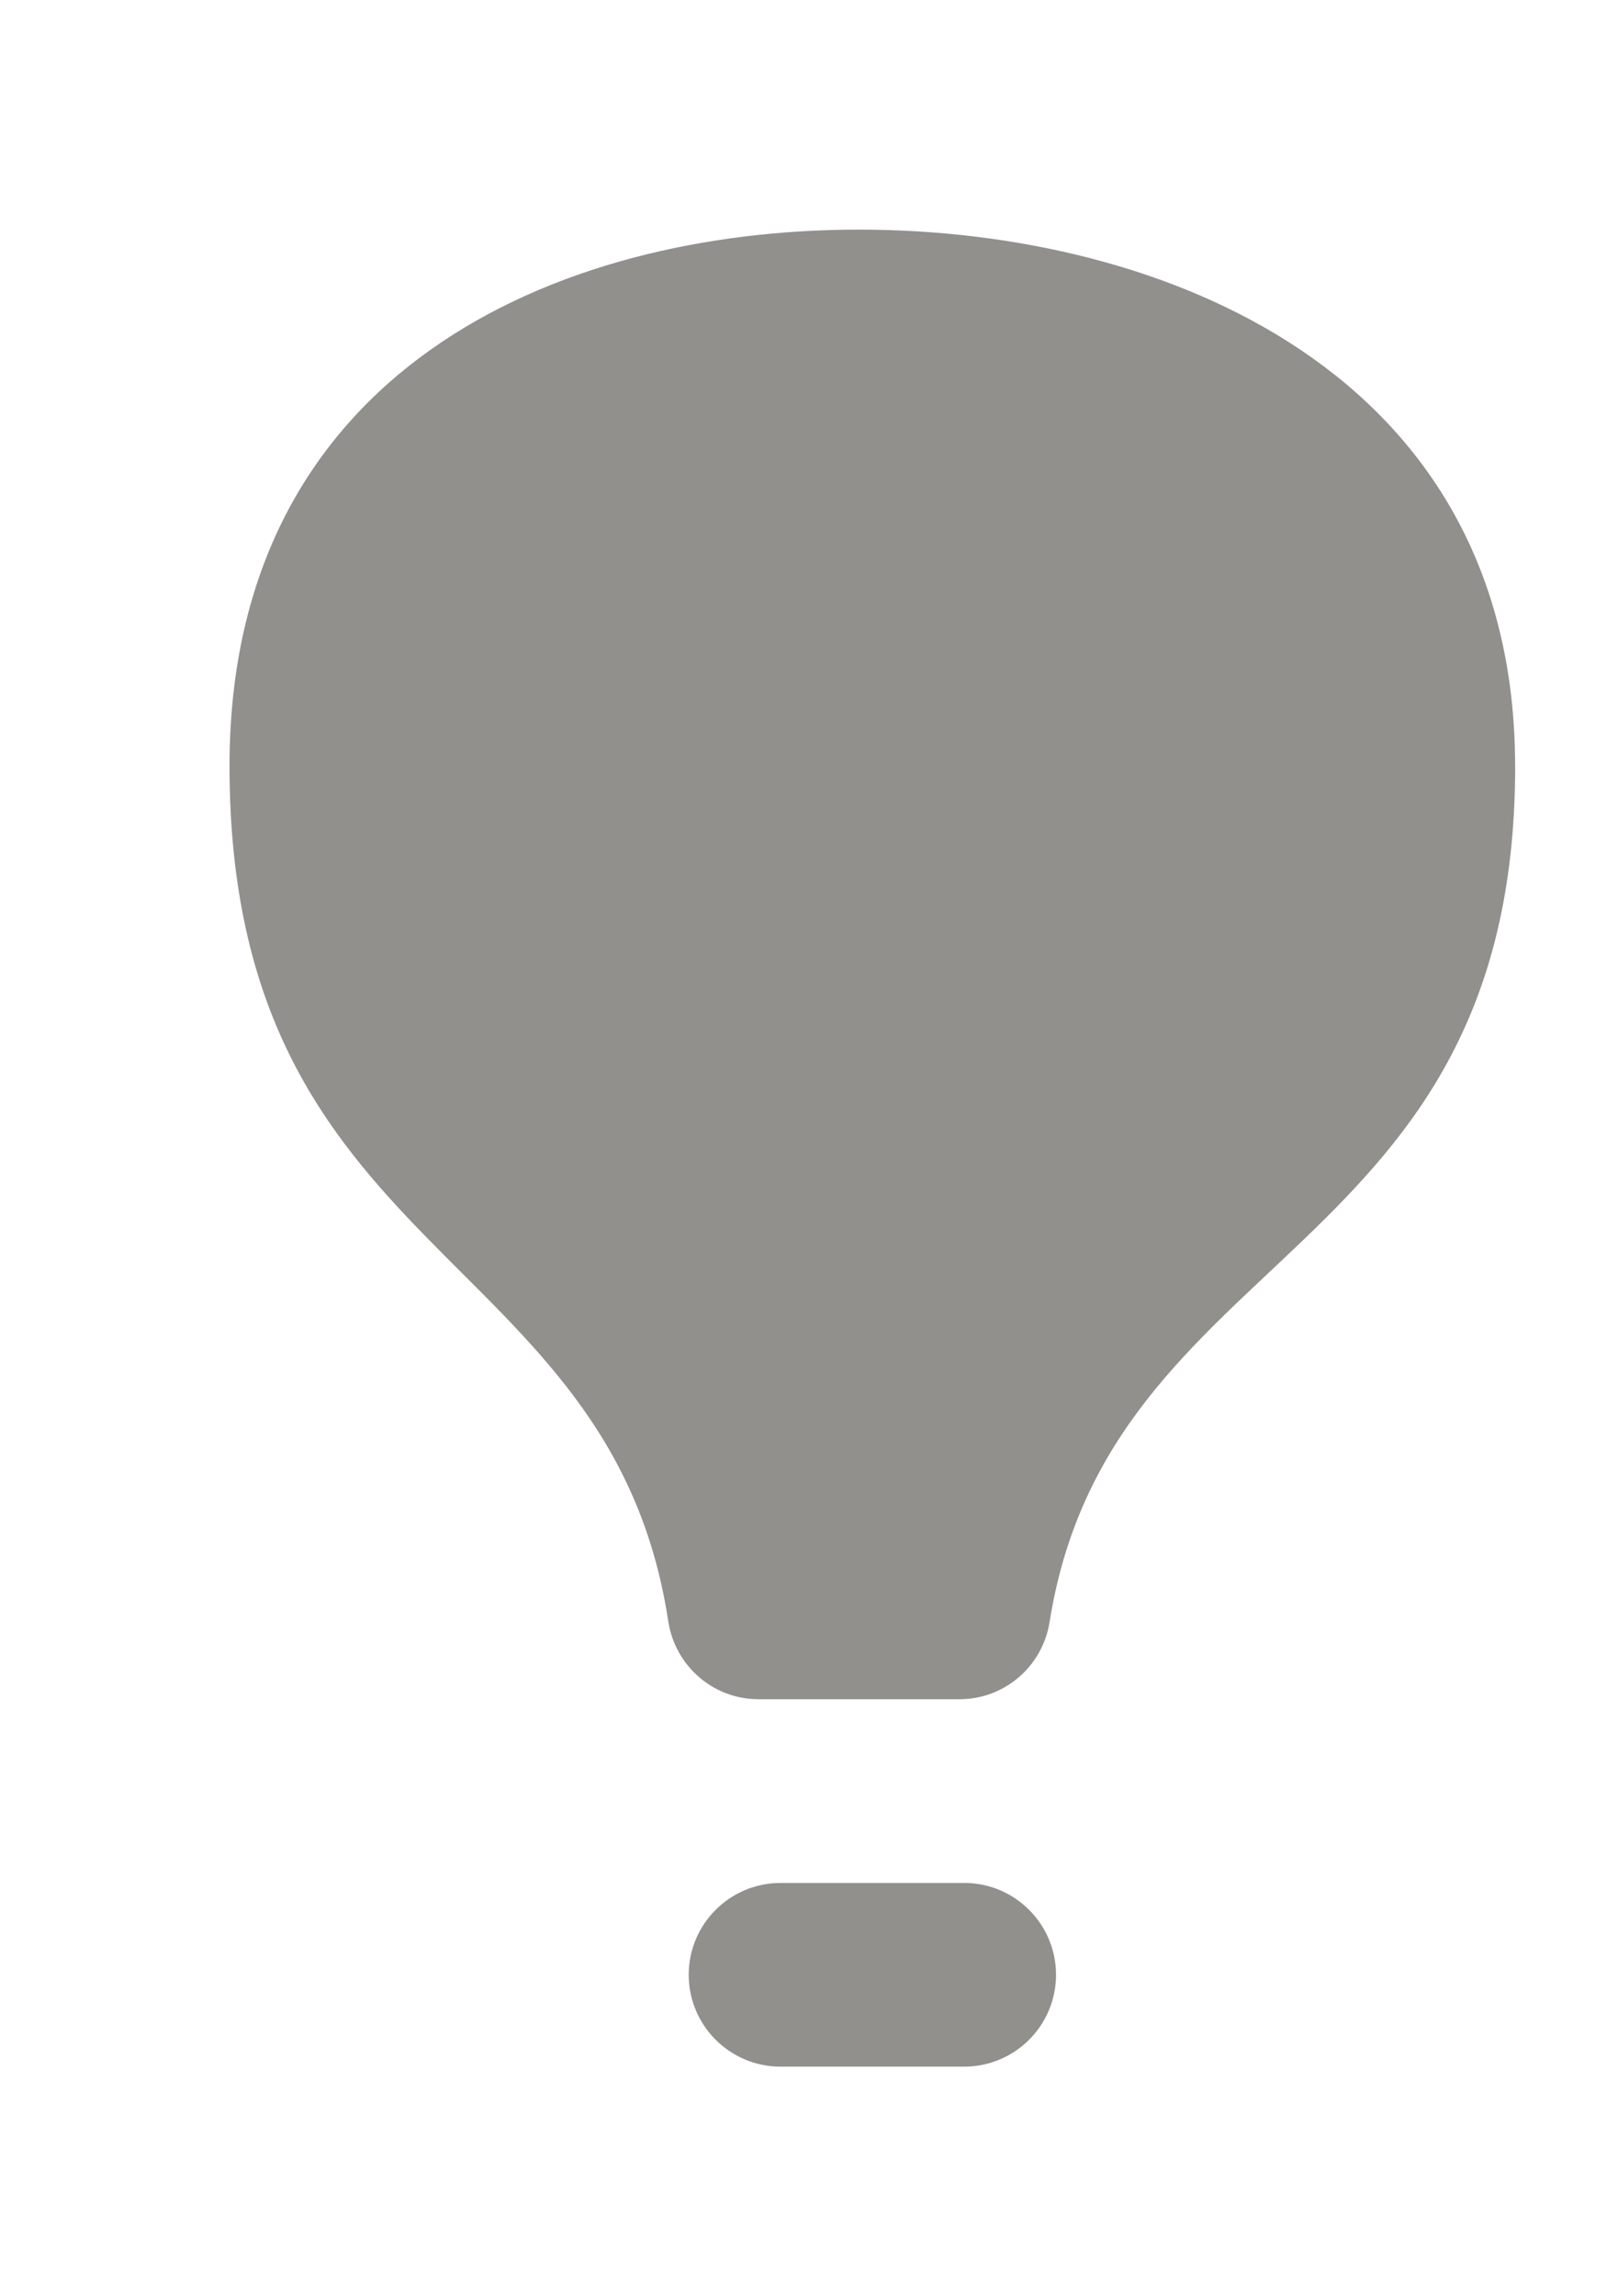 <!-- Generated by IcoMoon.io -->
<svg version="1.1" xmlns="http://www.w3.org/2000/svg" width="28" height="40" viewBox="0 0 28 40">
<title>mp-hot_air_balloon-</title>
<path fill="#91908d" d="M18.4 34.4c0-0.883-0.717-1.6-1.6-1.6h-3.2c-0.883 0-1.6 0.717-1.6 1.6v0c0 0.883 0.717 1.6 1.6 1.6h3.2c0.883 0 1.6-0.717 1.6-1.6v0zM26.4 13.347c0 8.635-7.067 8.333-8.112 14.907-0.123 0.774-0.786 1.346-1.57 1.346h-3.501c-0.789 0-1.454-0.578-1.573-1.357-1.002-6.563-7.645-6.269-7.645-14.899 0-6.862 5.662-9.344 10.965-9.344s11.435 2.485 11.435 9.347v0z"></path>
</svg>
